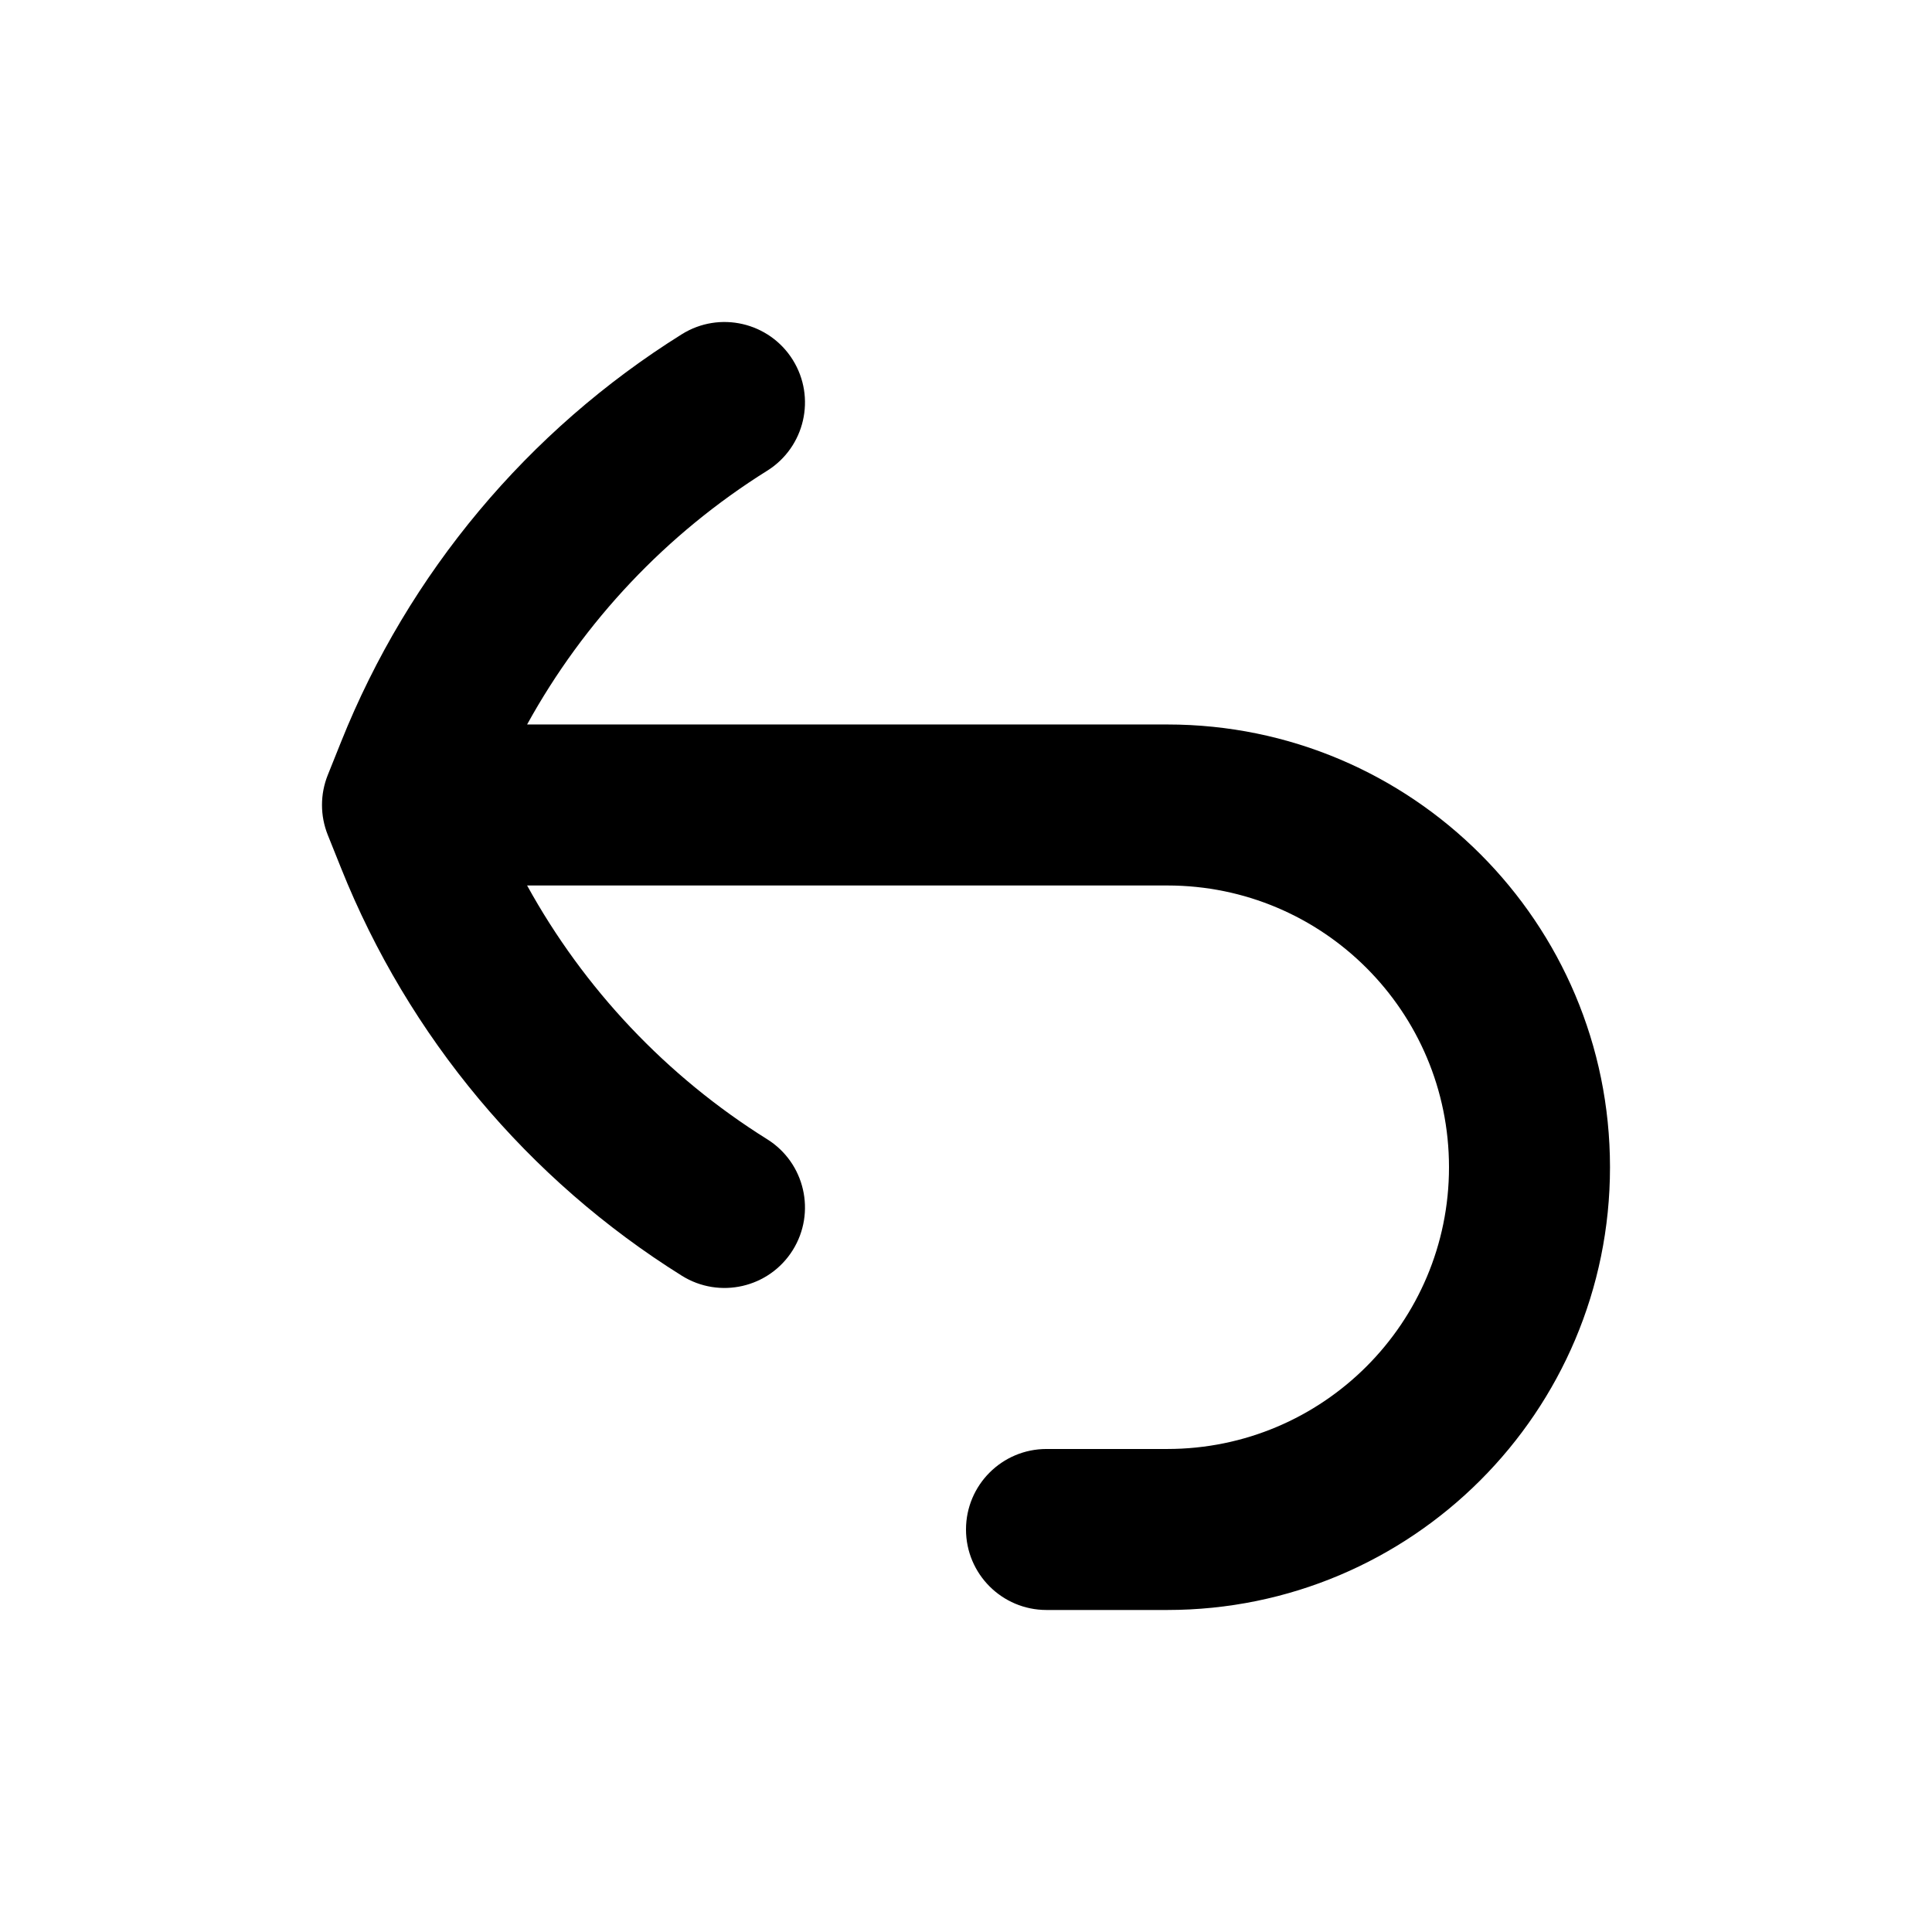 <svg width="256" height="256" viewBox="0 0 256 256" fill="none" xmlns="http://www.w3.org/2000/svg">
<path d="M90.344 44.289C95.338 41.169 101.918 42.684 105.042 47.675C108.163 52.669 106.648 59.249 101.656 62.373C88.308 70.716 77.381 82.317 69.844 95.998C102.108 95.998 131.679 95.998 154.688 95.998C187.095 95.998 213.332 122.272 213.333 154.664C213.333 187.065 187.067 213.33 154.667 213.331H138.667C132.776 213.331 128 208.555 128 202.664C128.002 196.776 132.777 191.998 138.667 191.998H154.667C175.285 191.997 192 175.283 192 154.664C191.998 134.039 175.298 117.331 154.688 117.331C131.679 117.331 102.108 117.331 69.844 117.331C77.381 131.013 88.307 142.613 101.656 150.956C106.649 154.079 108.162 160.66 105.042 165.654C101.919 170.647 95.338 172.161 90.344 169.039C69.944 156.288 54.133 137.375 45.198 115.039L43.427 110.623C42.413 108.082 42.412 105.247 43.427 102.706L45.198 98.29C54.133 75.954 69.944 57.04 90.344 44.289Z" fill="black"/>
</svg>
